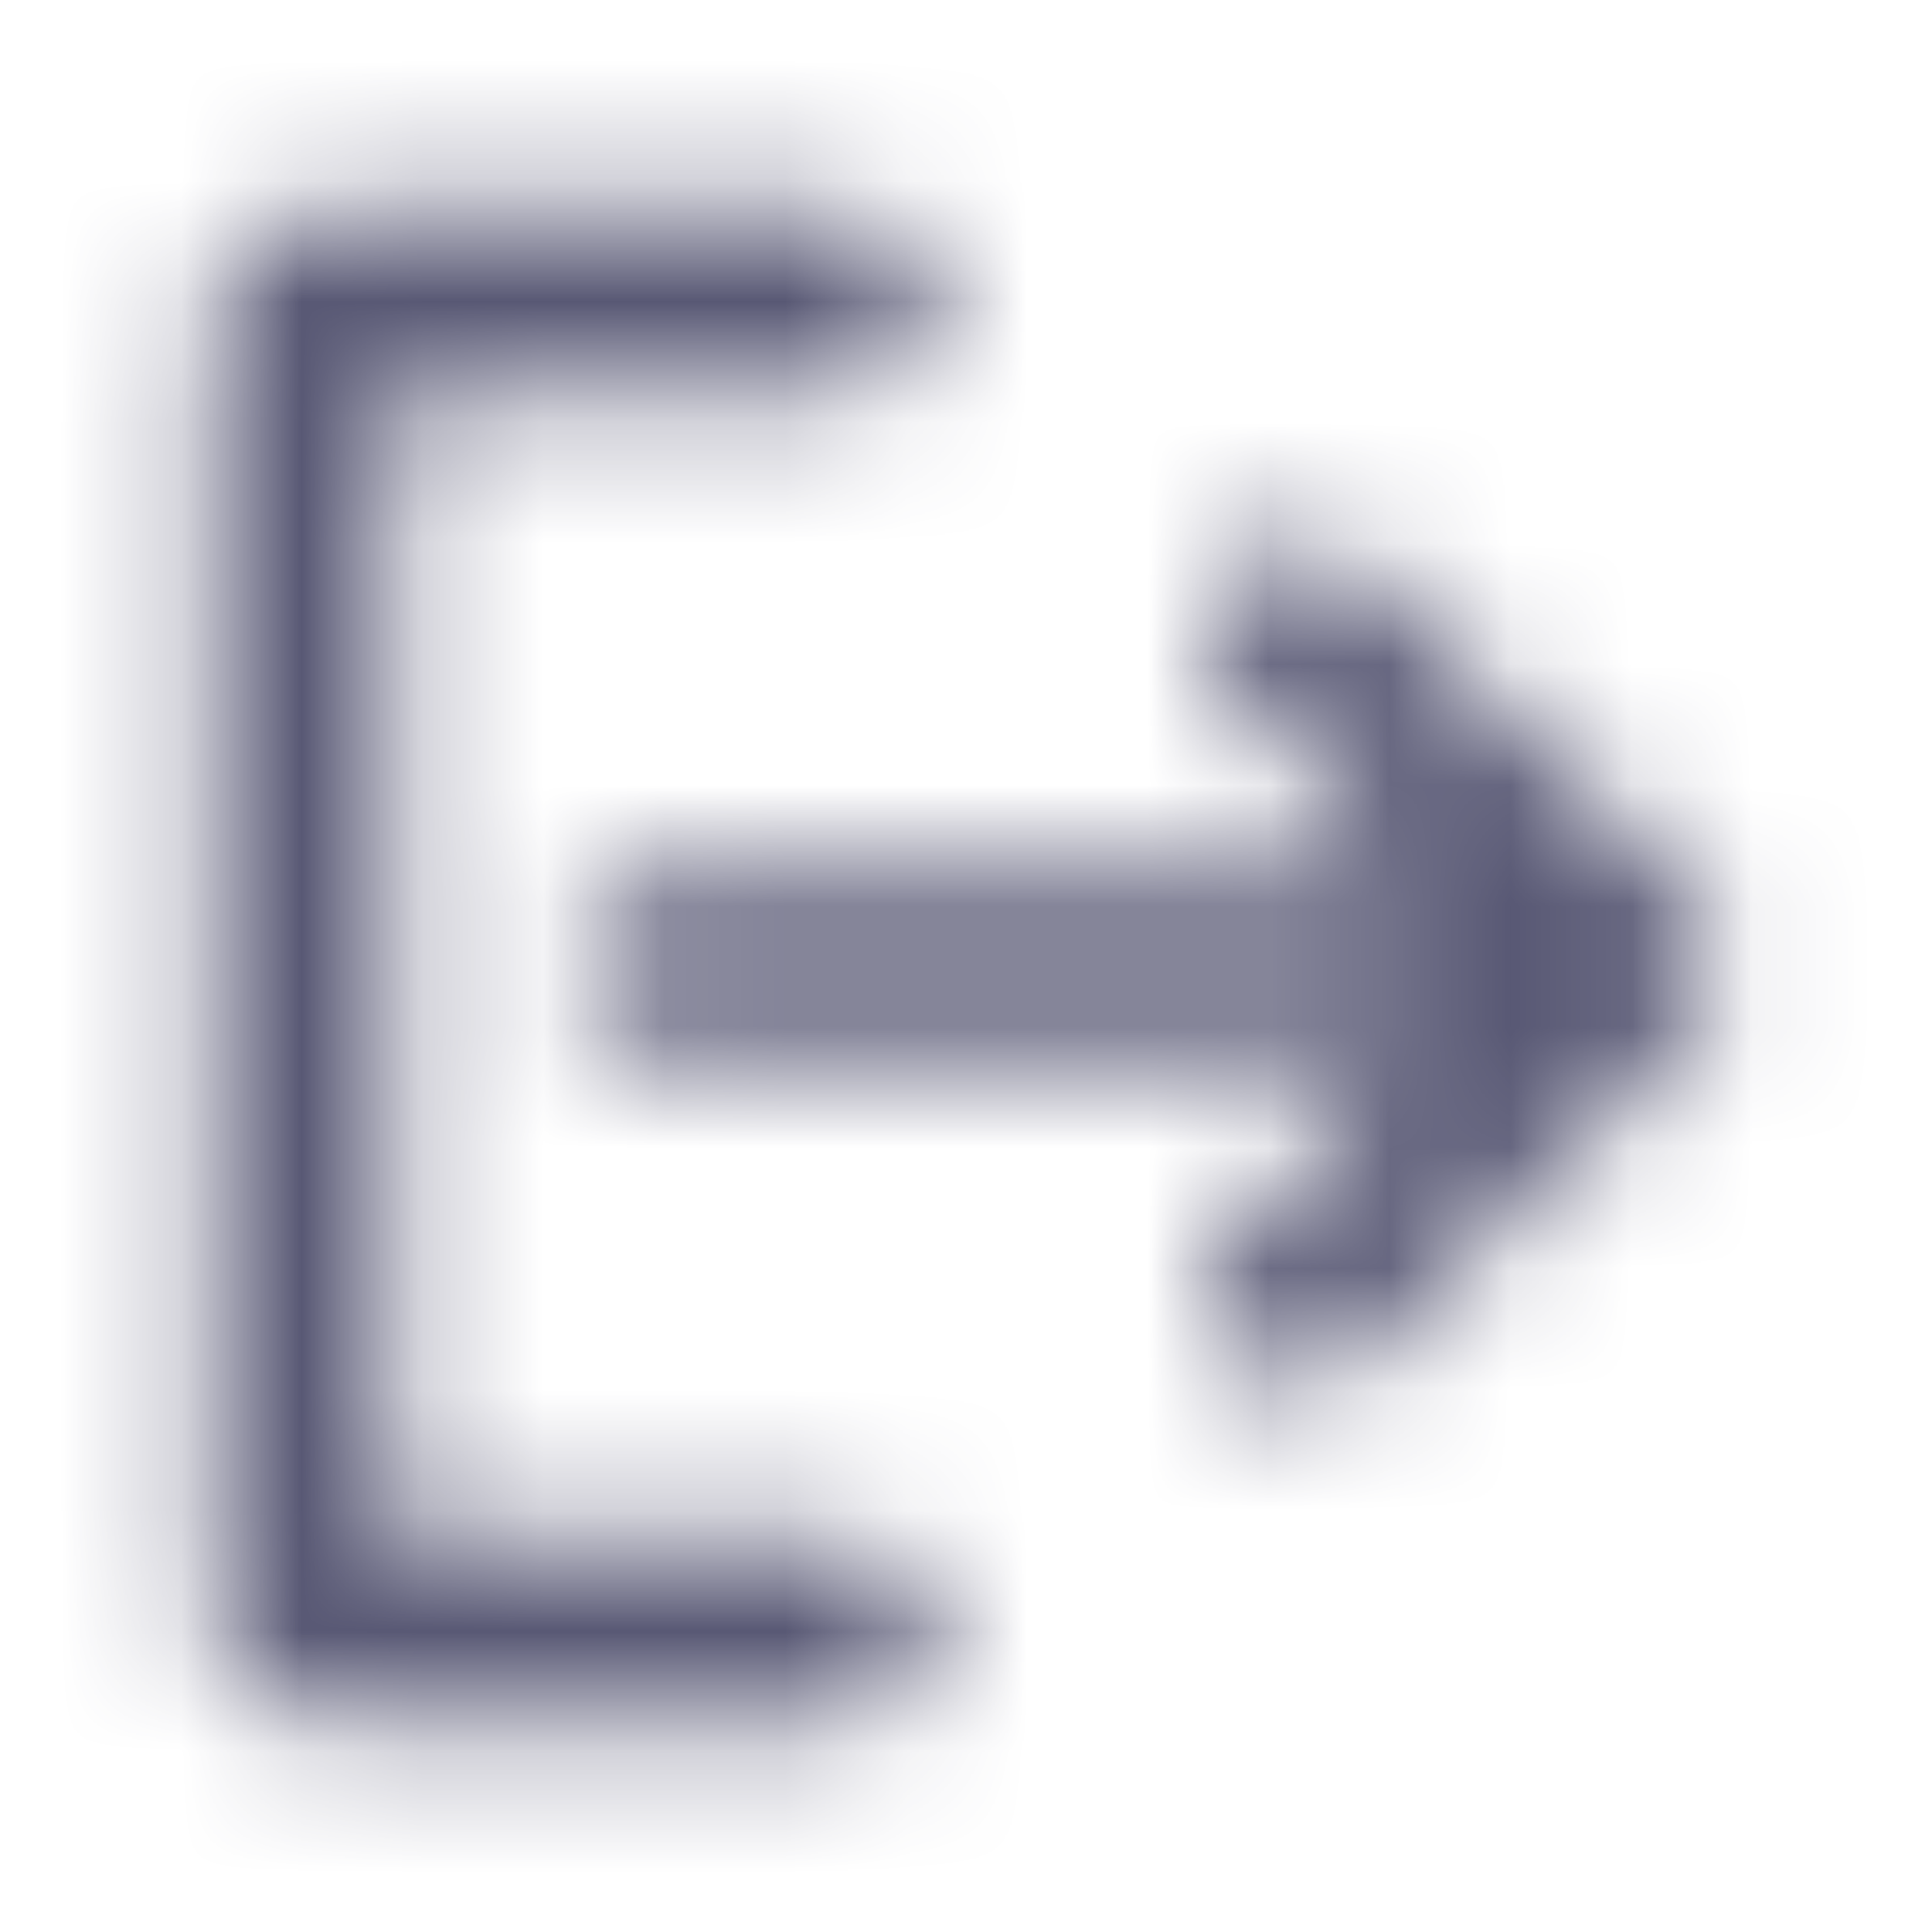 <svg width="16" height="16" viewBox="0 0 16 16" fill="none" xmlns="http://www.w3.org/2000/svg">
    <mask id="mask0_1555_158254" style="mask-type:alpha" maskUnits="userSpaceOnUse" x="0" y="0" width="16" height="16">
        <path fill-rule="evenodd" clip-rule="evenodd" d="M4.75 8C4.75 8.414 5.086 8.75 5.5 8.75L11.689 8.75L10.197 10.243C9.904 10.536 9.904 11.011 10.197 11.303C10.49 11.596 10.964 11.596 11.257 11.303L14.03 8.531C14.323 8.238 14.323 7.763 14.03 7.47L11.257 4.697C10.964 4.404 10.49 4.404 10.197 4.697C9.904 4.99 9.904 5.465 10.197 5.758L11.689 7.25L5.5 7.25C5.086 7.25 4.75 7.586 4.75 8Z" fill="black"/>
        <path fill-rule="evenodd" clip-rule="evenodd" d="M1.75 2.754C1.75 2.202 2.198 1.754 2.75 1.754H7C7.414 1.754 7.75 2.09 7.75 2.504C7.75 2.918 7.414 3.254 7 3.254H3.25V12.751H7C7.414 12.751 7.75 13.087 7.75 13.501C7.75 13.916 7.414 14.251 7 14.251H2.75C2.198 14.251 1.75 13.804 1.75 13.251V2.754Z" fill="black"/>
    </mask>
    <g mask="url(#mask0_1555_158254)">
        <path d="M0 3C0 1.343 1.343 0 3 0H13C14.657 0 16 1.343 16 3V13C16 14.657 14.657 16 13 16H3C1.343 16 0 14.657 0 13V3Z" fill="#585874"/>
    </g>
</svg>